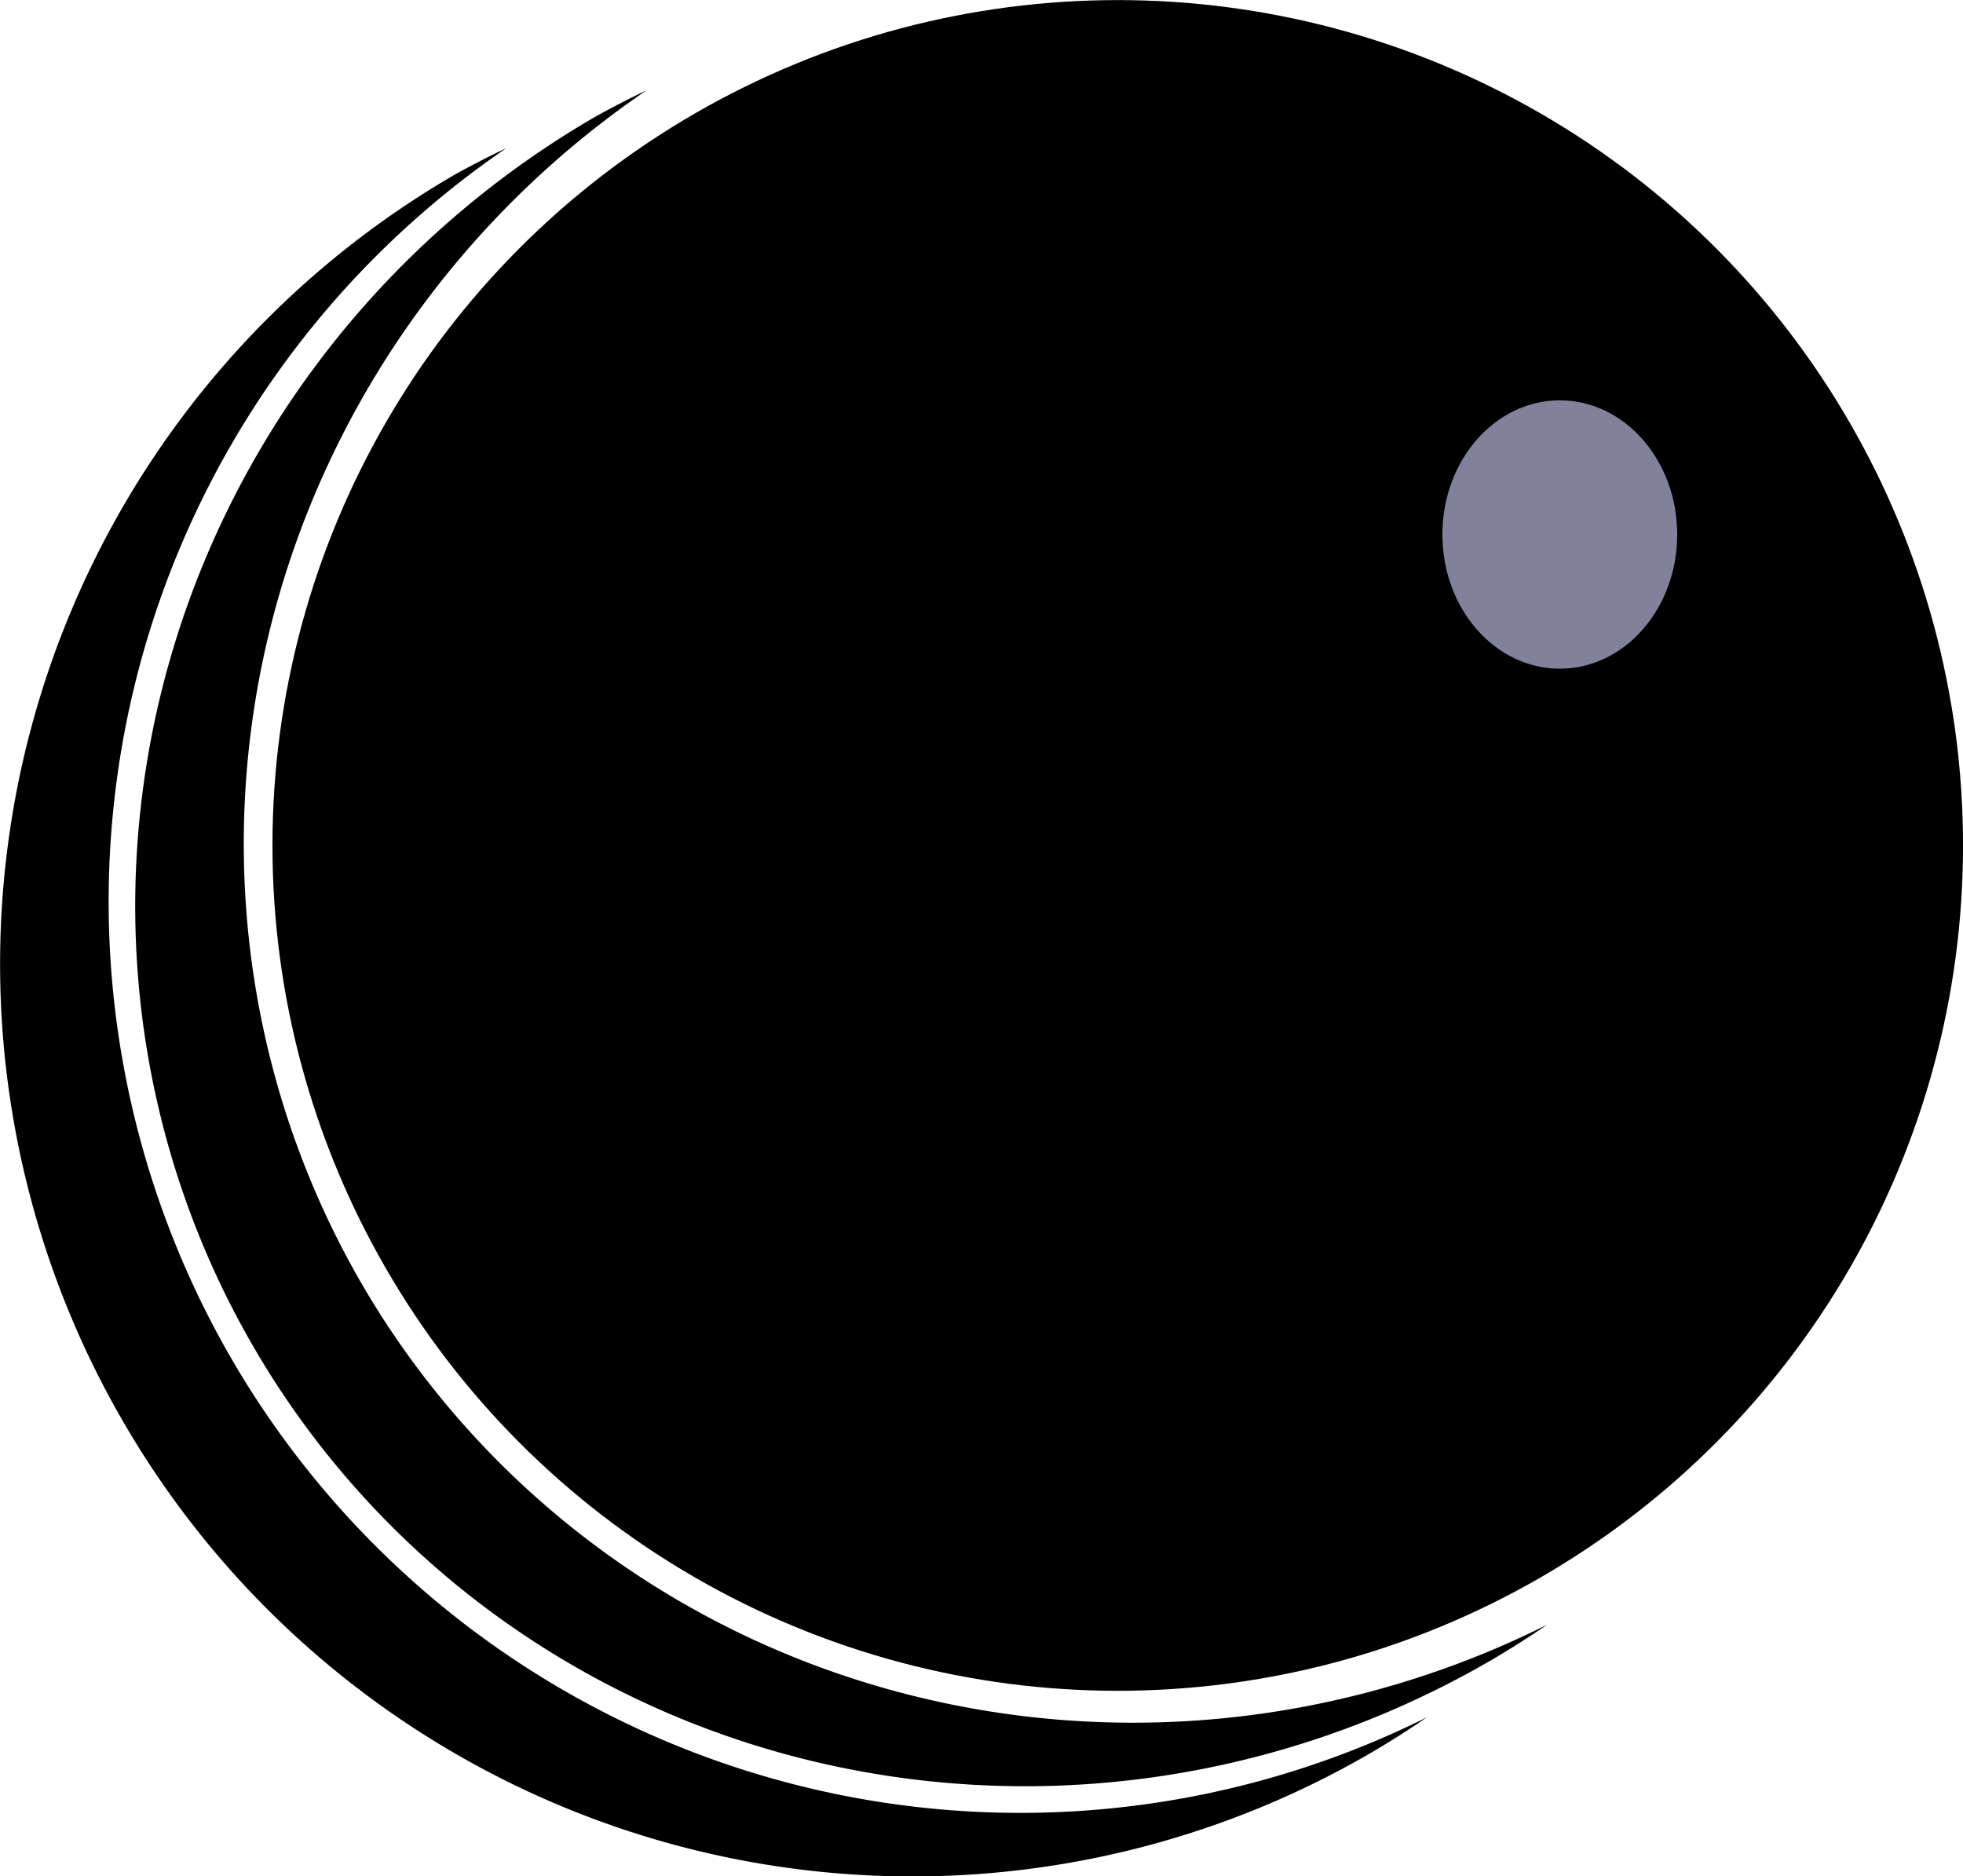 <?xml version="1.0" encoding="UTF-8" standalone="no"?>
<!-- Created with Inkscape (http://www.inkscape.org/) -->
<!-- based on https://freesvg.org/knob1 -->
<svg
   xmlns:dc="http://purl.org/dc/elements/1.1/"
   xmlns:cc="http://creativecommons.org/ns#"
   xmlns:rdf="http://www.w3.org/1999/02/22-rdf-syntax-ns#"
   xmlns:svg="http://www.w3.org/2000/svg"
   xmlns="http://www.w3.org/2000/svg"
   xmlns:sodipodi="http://sodipodi.sourceforge.net/DTD/sodipodi-0.dtd"
   xmlns:inkscape="http://www.inkscape.org/namespaces/inkscape"
   width="88.477mm"
   height="84.566mm"
   viewBox="0 0 313.5 299.643"
   id="svg2"
   version="1.1"
   inkscape:version="0.92.5 (2060ec1f9f, 2020-04-08)"
   sodipodi:docname="knob1.svg">
  <title
     id="title4169">Knob</title>
  <defs
     id="defs4" />
  <sodipodi:namedview
     id="base"
     pagecolor="#ffffff"
     bordercolor="#666666"
     borderopacity="1.0"
     inkscape:pageopacity="0.0"
     inkscape:pageshadow="2"
     inkscape:zoom="0.35"
     inkscape:cx="-95.145983"
     inkscape:cy="24.093461"
     inkscape:document-units="px"
     inkscape:current-layer="layer1"
     showgrid="false"
     fit-margin-top="0"
     fit-margin-left="0"
     fit-margin-right="0"
     fit-margin-bottom="0"
     inkscape:window-width="1366"
     inkscape:window-height="703"
     inkscape:window-x="0"
     inkscape:window-y="0"
     inkscape:window-maximized="1" />
  <g
     inkscape:label="Layer 1"
     inkscape:groupmode="layer"
     id="layer1"
     transform="translate(574.14,-256.813)">
    <g
       id="g4145"
       transform="matrix(0.5,0.866,-0.866,0.5,140.961,560.794)">
      <path
         inkscape:connector-curvature="0"
         id="path4136"
         d="m -269.378,407.074 a 145.714,145.714 0 0 1 -145.264,136.717 145.714,145.714 0 0 1 -145.264,-134.705 145.714,145.714 0 0 0 -0.451,8.99 145.714,145.714 0 0 0 145.715,145.715 145.714,145.714 0 0 0 145.713,-145.715 145.714,145.714 0 0 0 -0.449,-11.002 z"
         style="opacity:1;fill:#000000;fill-opacity:1;stroke:none;stroke-width:4;stroke-linecap:round;stroke-linejoin:bevel;stroke-miterlimit:4;stroke-dasharray:none;stroke-dashoffset:0;stroke-opacity:1" />
      <path
         inkscape:connector-curvature="0"
         style="opacity:1;fill:#000000;fill-opacity:1;stroke:none;stroke-width:4;stroke-linecap:round;stroke-linejoin:bevel;stroke-miterlimit:4;stroke-dasharray:none;stroke-dashoffset:0;stroke-opacity:1"
         d="m -272.582,383.074 a 142.5,145.714 0 0 1 -142.06,136.717 142.5,145.714 0 0 1 -142.06,-134.705 142.5,145.714 0 0 0 -0.441,8.99 142.5,145.714 0 0 0 142.501,145.715 142.5,145.714 0 0 0 142.499,-145.715 142.5,145.714 0 0 0 -0.439,-11.002 z"
         id="path4141" />
      <circle
         r="135"
         cy="380.219"
         cx="-414.643"
         id="path4143"
         style="opacity:1;fill:#000000;fill-opacity:1;stroke:none;stroke-width:4;stroke-linecap:round;stroke-linejoin:bevel;stroke-miterlimit:4;stroke-dasharray:none;stroke-dashoffset:0;stroke-opacity:1" />
    </g>
    <ellipse
       style="fill:#a0a0c0;fill-opacity:0.808;stroke-width:0.938"
       id="path12"
       cx="-325.033"
       cy="342.17"
       rx="18.75"
       ry="21.429" />
  </g>
</svg>

